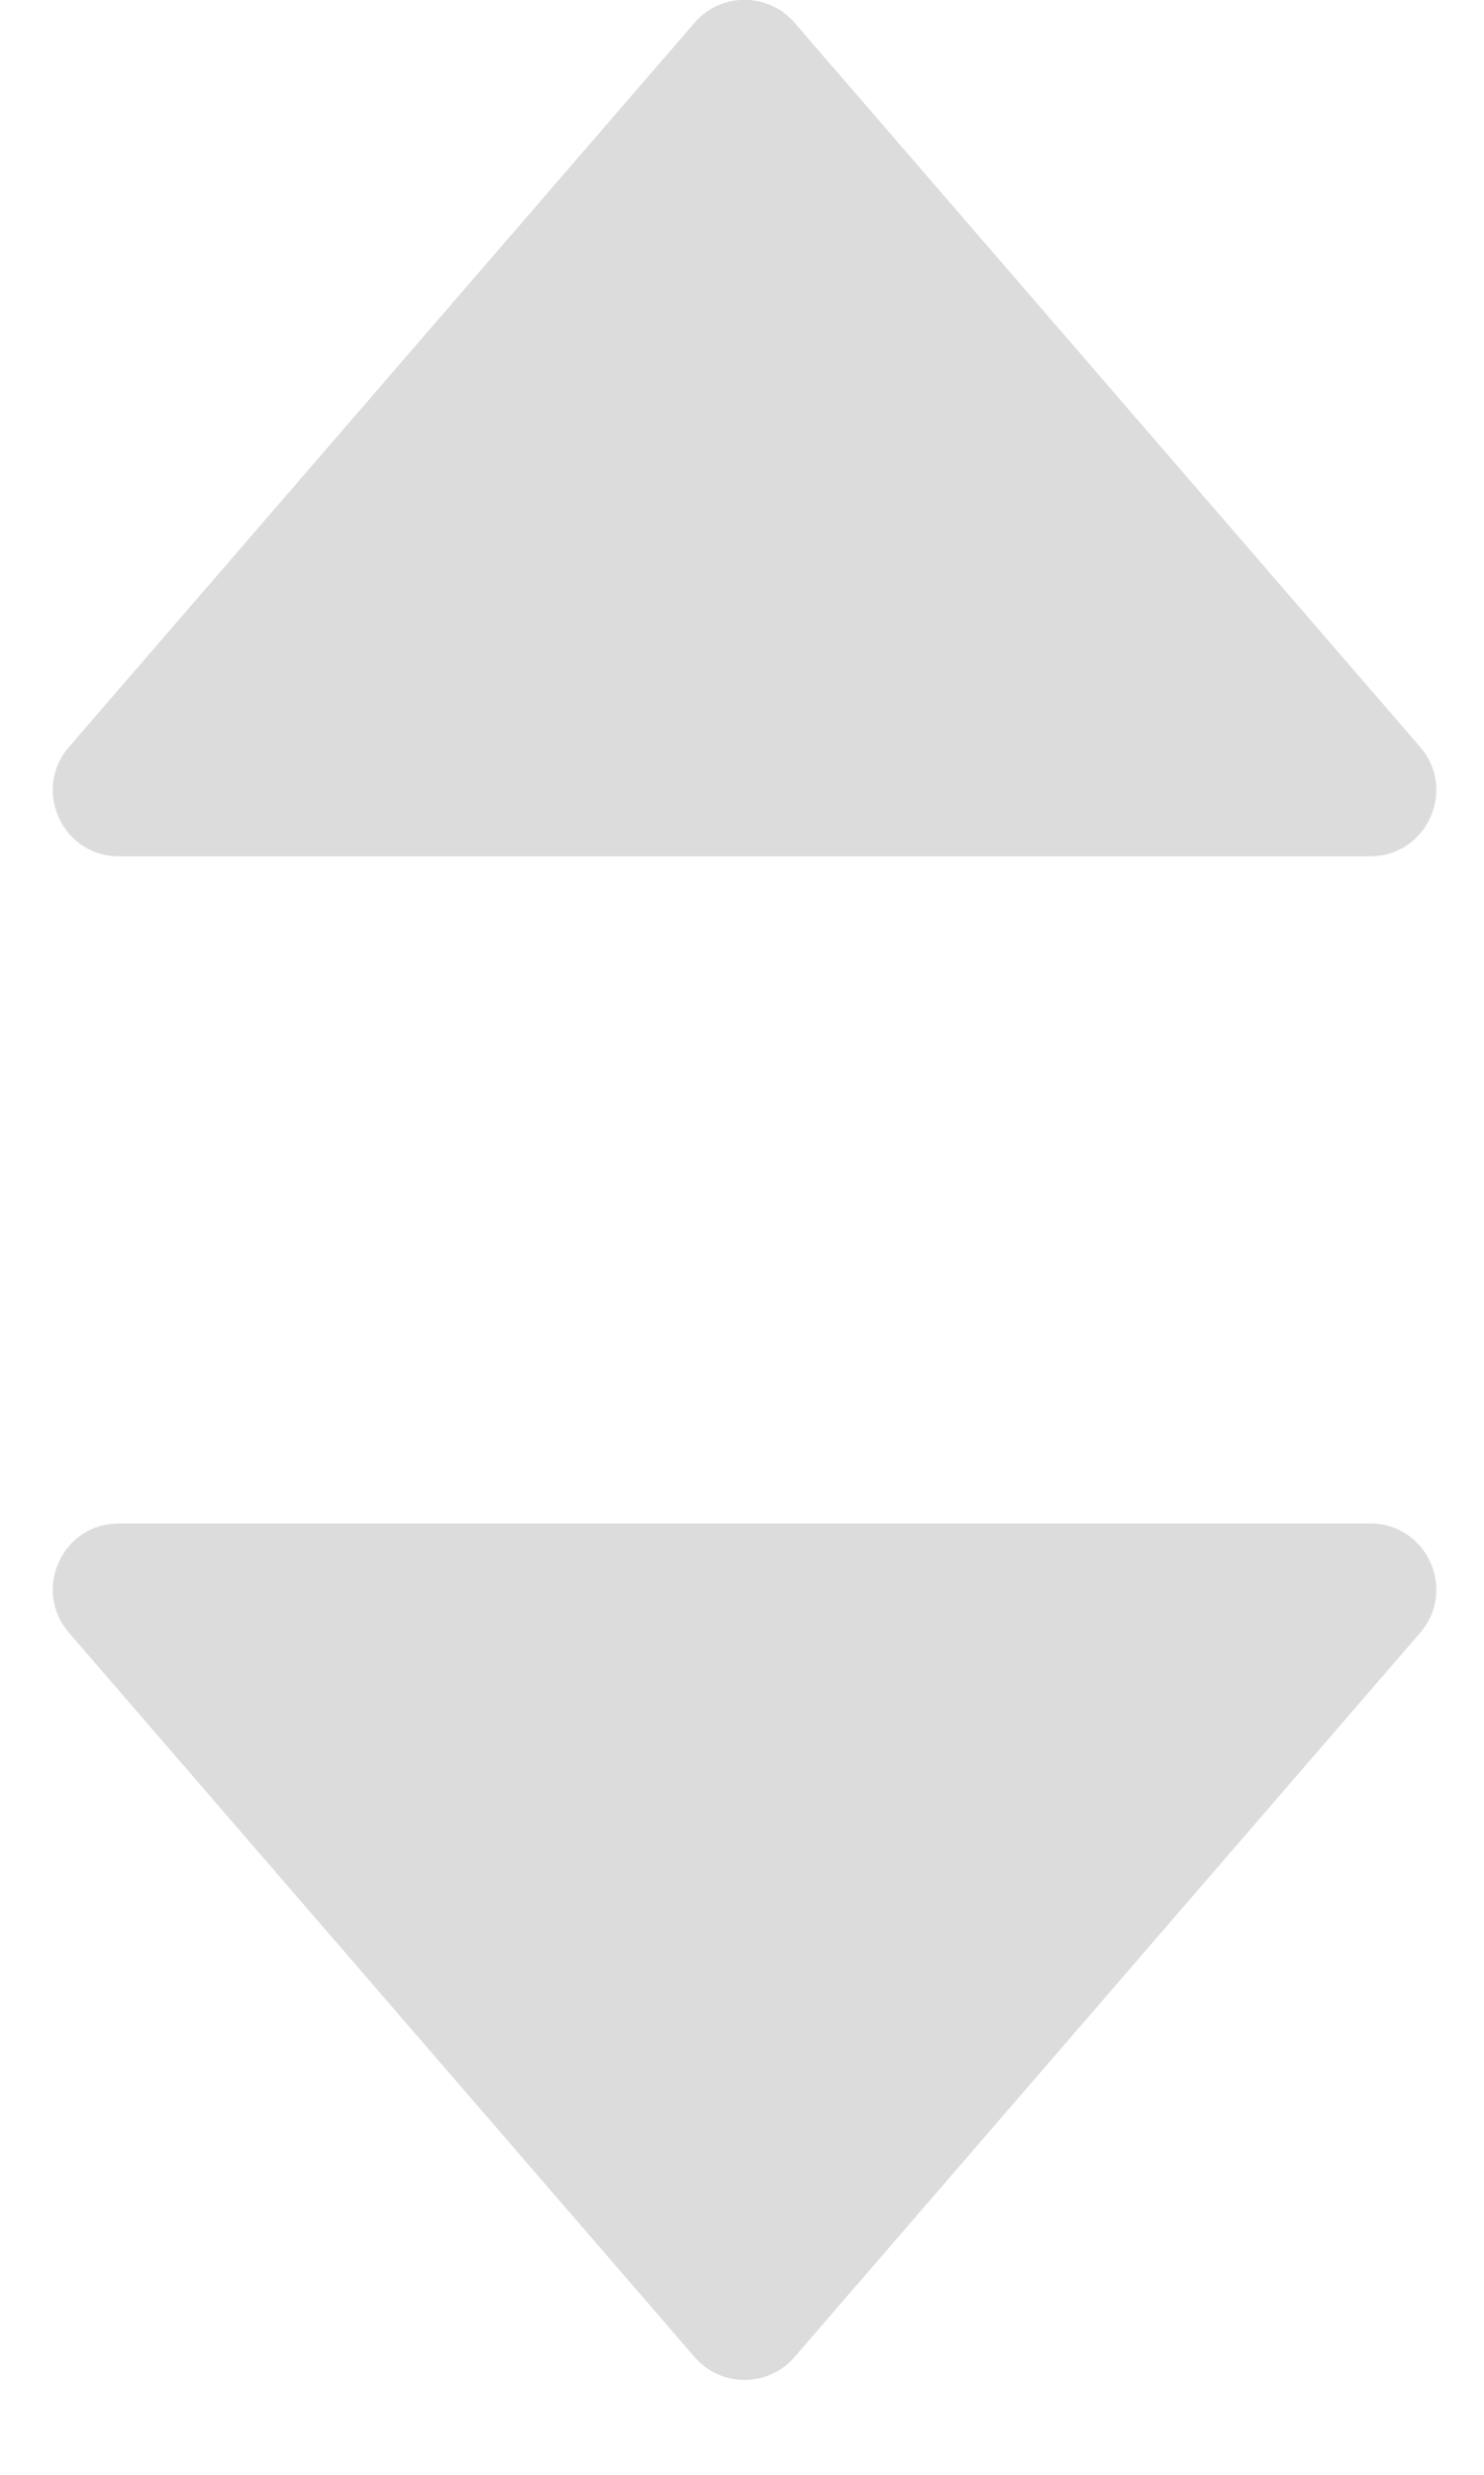 <svg width="9" height="15" viewBox="0 0 9 15" fill="none" xmlns="http://www.w3.org/2000/svg">
<g id="Vector">
<path d="M0.418 4.528L4.213 0.137C4.372 -0.047 4.658 -0.047 4.818 0.137L8.613 4.528C8.837 4.787 8.653 5.19 8.31 5.19H0.72C0.378 5.19 0.194 4.787 0.418 4.528Z" fill="#DCDCDC"/>
<path d="M8.613 9.896L4.818 14.287C4.658 14.471 4.372 14.471 4.213 14.287L0.418 9.896C0.194 9.636 0.378 9.234 0.72 9.234L8.31 9.234C8.653 9.234 8.837 9.636 8.613 9.896Z" fill="#DCDCDC"/>
</g>
</svg>
